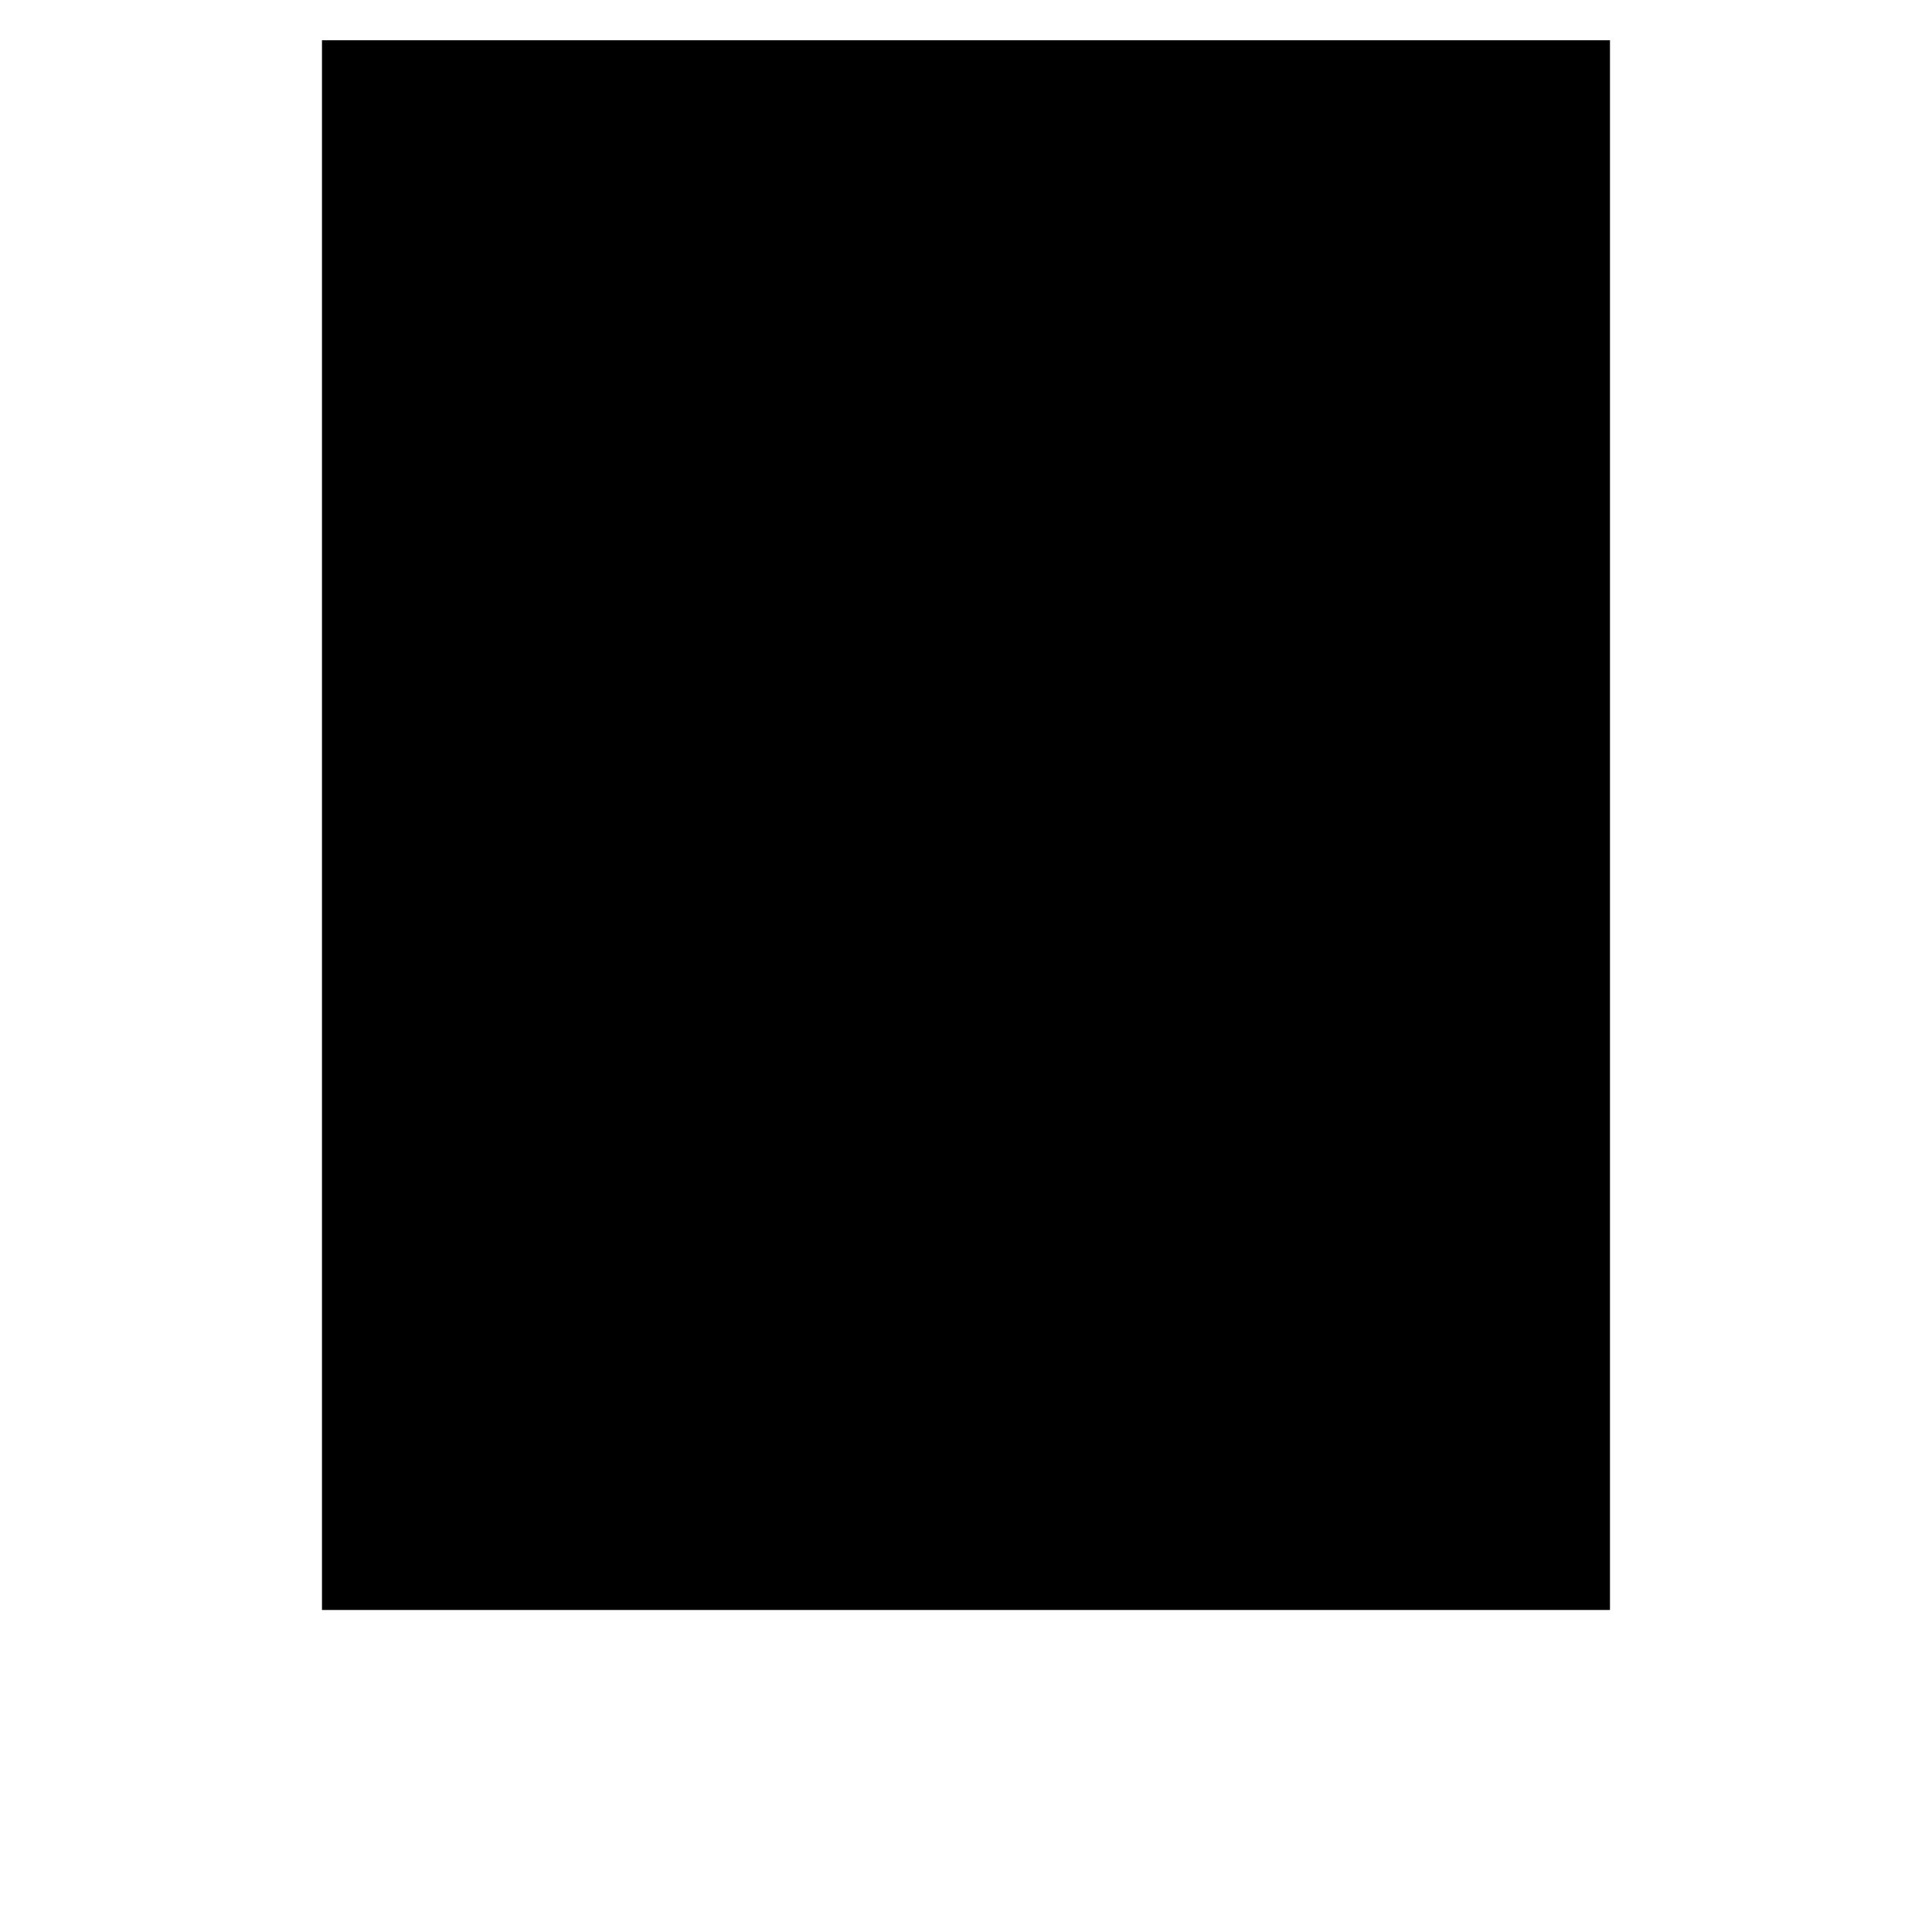<?xml version="1.0" encoding="UTF-8" standalone="no"?>
<!-- Created with Inkscape (http://www.inkscape.org/) -->

<svg width="48" height="48" viewBox="0 0 48 48" version="1.1" id="svg1"
   xmlns="http://www.w3.org/2000/svg" xmlns:svg="http://www.w3.org/2000/svg">
   <rect x="0" y="0" width="48" height="48" fill="#808080" stroke="none"/>
   <defs id="defs1" />
   <g id="g62" style="display:inline">
      <rect style="display:inline;fill:#ffffff;stroke:#ffffff;stroke-width:1.448;stroke-dasharray:none" id="rect60"
         width="46.552" height="46.552" x="0.724" y="0.724" />
      <rect style="display:inline;fill:#000000;stroke:#000000;stroke-width:1.079;stroke-dasharray:none" id="rect61"
         width="30.921" height="38.921" x="8.539" y="0.539" />
      <rect style="fill:none;stroke:#ffffff;stroke-width:1;stroke-dasharray:none" id="rect62" width="47"
         height="47" x="0.5" y="0.5" />
   </g>
</svg>